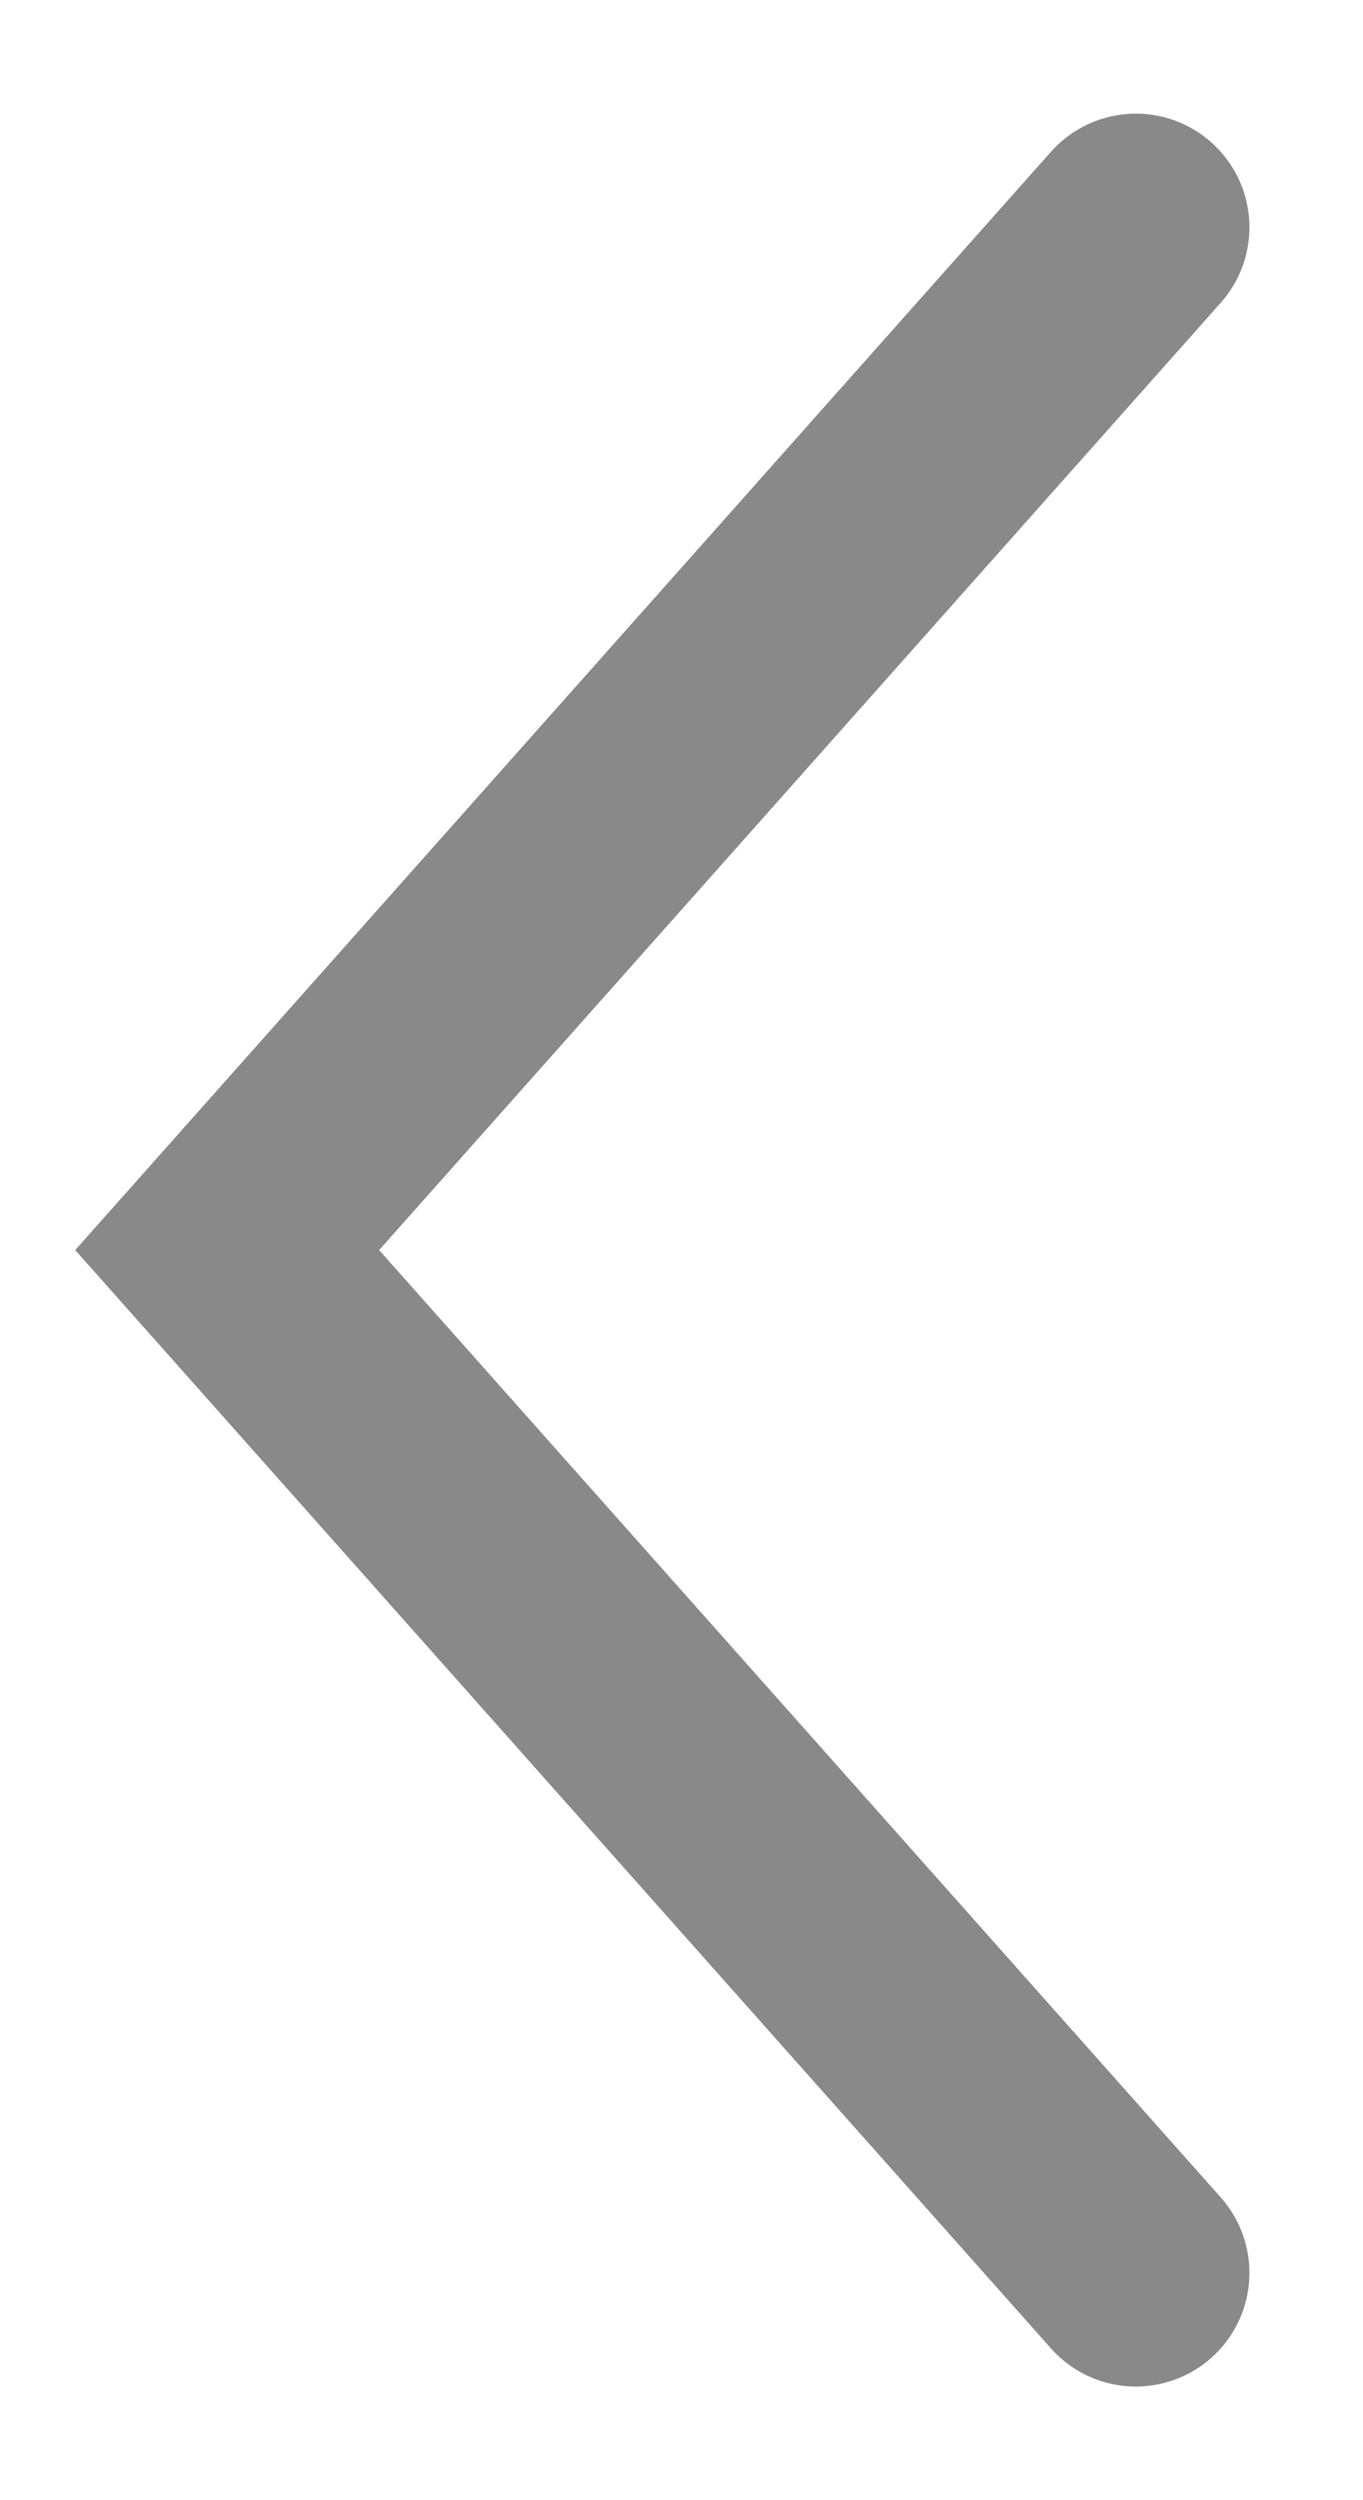<svg xmlns="http://www.w3.org/2000/svg" width="6" height="11" viewBox="0 0 6 11">
    <path fill="none" d="M0 0H6V11H0z" opacity="0.5" transform="translate(0 0)"/>
    <path fill="none" stroke="#898989" stroke-linecap="round" d="M4 9L0 4.5 4 0" transform="translate(1 1)"/>
</svg>
